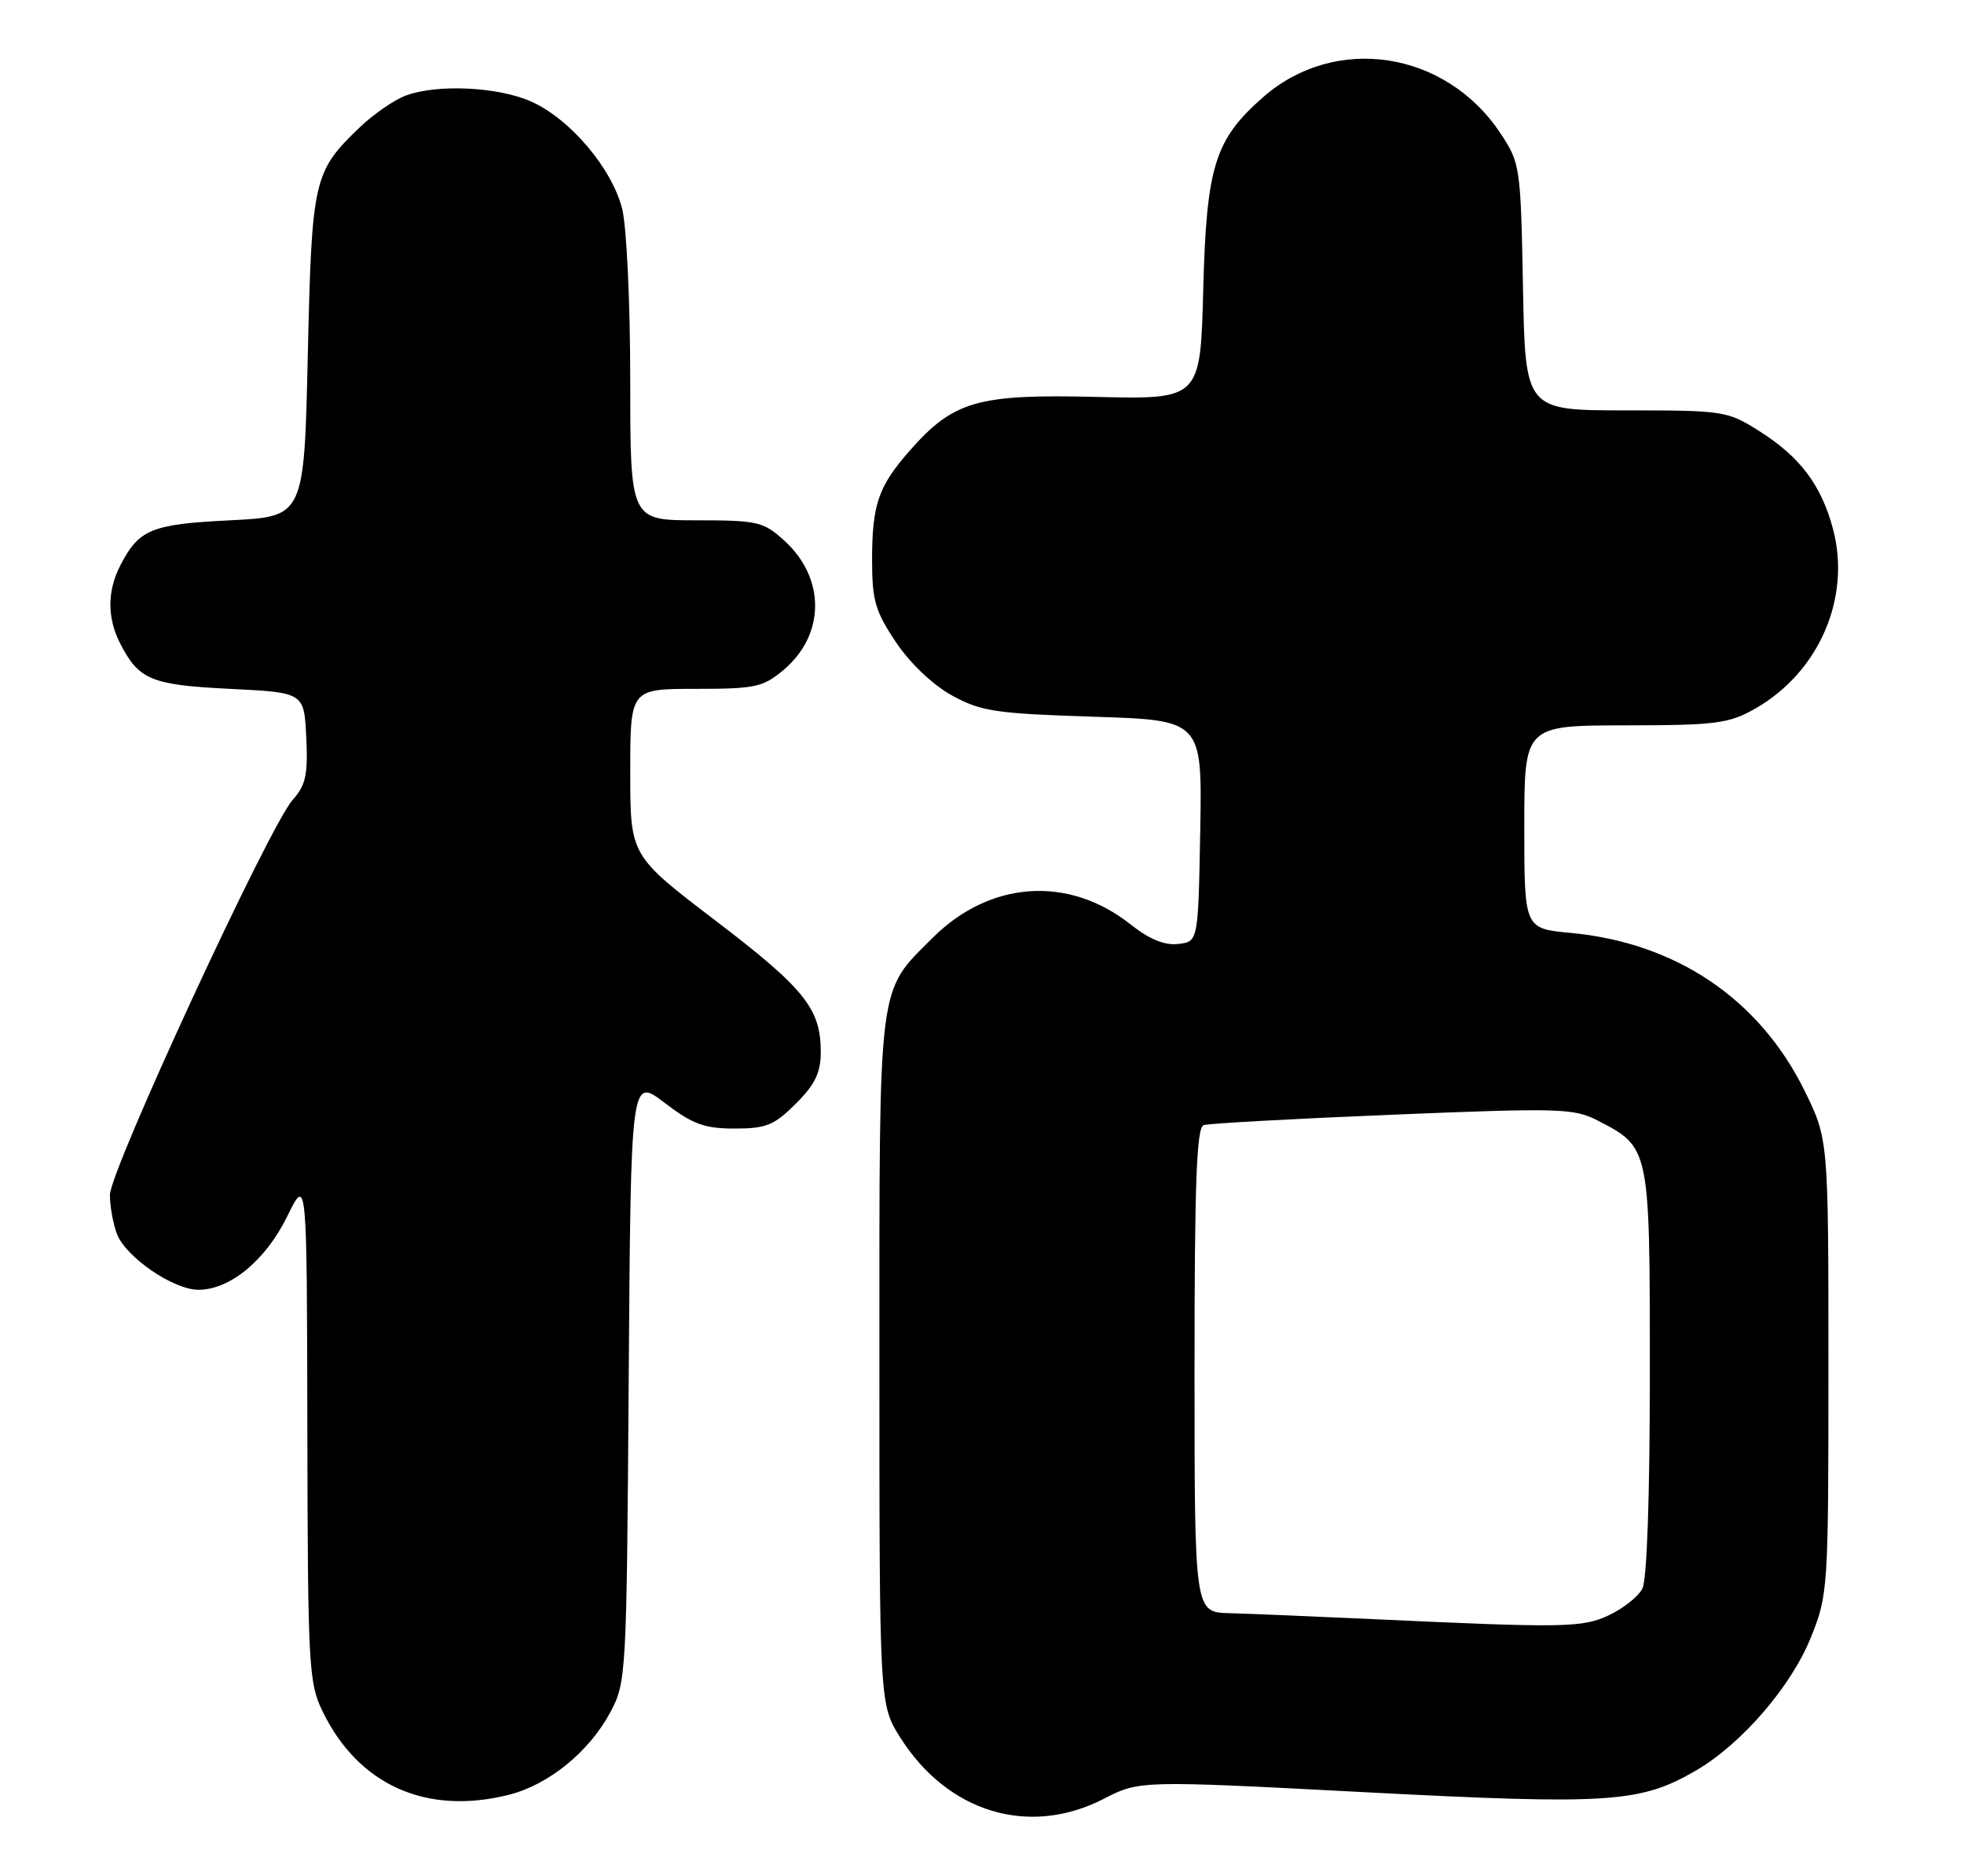 <?xml version="1.0" encoding="UTF-8" standalone="no"?>
<!DOCTYPE svg PUBLIC "-//W3C//DTD SVG 1.1//EN" "http://www.w3.org/Graphics/SVG/1.1/DTD/svg11.dtd" >
<svg xmlns="http://www.w3.org/2000/svg" xmlns:xlink="http://www.w3.org/1999/xlink" version="1.1" viewBox="0 0 268 256">
 <g >
 <path fill="currentColor"
d=" M 150.58 245.48 C 155.50 242.95 155.50 242.95 186.26 244.56 C 219.67 246.30 223.87 246.02 231.51 241.55 C 237.69 237.92 244.42 230.12 247.10 223.45 C 249.45 217.62 249.50 216.89 249.50 186.48 C 249.50 155.46 249.50 155.46 246.23 148.81 C 240.07 136.31 228.70 128.64 214.32 127.30 C 208.00 126.71 208.00 126.71 208.00 112.86 C 208.00 99.00 208.00 99.00 221.75 98.98 C 234.13 98.97 235.89 98.74 239.45 96.73 C 248.22 91.76 252.64 81.57 250.11 72.13 C 248.53 66.22 245.63 62.35 240.15 58.88 C 235.71 56.07 235.29 56.00 221.87 56.00 C 208.13 56.00 208.13 56.00 207.82 39.17 C 207.51 22.72 207.44 22.25 204.74 18.18 C 197.27 6.91 182.20 4.62 172.36 13.26 C 165.76 19.05 164.63 22.68 164.19 39.50 C 163.80 54.50 163.80 54.50 149.54 54.16 C 133.32 53.77 130.10 54.71 124.09 61.55 C 119.85 66.38 119.00 68.87 119.00 76.45 C 119.00 81.92 119.44 83.43 122.25 87.62 C 124.18 90.51 127.28 93.45 129.90 94.90 C 133.85 97.07 135.83 97.37 149.18 97.80 C 164.05 98.27 164.05 98.27 163.78 113.39 C 163.50 128.50 163.50 128.50 160.77 128.81 C 158.92 129.03 156.83 128.17 154.27 126.14 C 145.80 119.43 135.07 120.17 127.24 128.00 C 119.72 135.52 120.00 133.26 120.00 185.71 C 120.00 232.61 120.00 232.61 122.88 237.15 C 129.35 247.35 140.44 250.68 150.58 245.48 Z  M 69.44 244.91 C 74.86 243.55 80.40 239.04 83.28 233.65 C 85.46 229.58 85.51 228.67 85.79 188.24 C 86.08 146.97 86.08 146.97 90.69 150.49 C 94.52 153.41 96.12 154.00 100.24 154.00 C 104.55 154.00 105.65 153.55 108.60 150.60 C 111.22 147.98 112.00 146.37 112.00 143.55 C 112.00 137.64 109.80 134.90 97.58 125.58 C 86.00 116.75 86.00 116.75 86.00 105.38 C 86.00 94.00 86.00 94.00 94.92 94.00 C 103.06 94.00 104.12 93.77 106.92 91.42 C 112.63 86.61 112.67 78.88 107.00 73.75 C 104.17 71.18 103.38 71.00 94.98 71.00 C 86.00 71.00 86.00 71.00 86.00 51.94 C 86.00 41.36 85.51 30.94 84.90 28.50 C 83.51 22.99 77.85 16.29 72.56 13.89 C 68.04 11.84 59.63 11.43 55.32 13.06 C 53.77 13.65 51.00 15.56 49.16 17.31 C 42.76 23.44 42.55 24.35 42.00 48.50 C 41.50 70.50 41.50 70.50 31.40 71.00 C 20.65 71.53 18.97 72.22 16.43 77.13 C 14.61 80.65 14.61 84.35 16.43 87.87 C 18.97 92.78 20.65 93.47 31.40 94.00 C 41.50 94.50 41.50 94.50 41.79 100.62 C 42.04 105.72 41.73 107.13 39.93 109.16 C 36.74 112.73 15.00 159.74 15.00 163.05 C 15.00 164.60 15.43 166.99 15.95 168.36 C 17.15 171.54 23.66 176.00 27.08 176.00 C 31.39 176.00 36.26 171.97 39.19 165.99 C 41.88 160.50 41.88 160.50 41.94 194.93 C 42.00 227.24 42.12 229.62 44.00 233.49 C 48.88 243.58 58.17 247.75 69.44 244.91 Z  M 187.50 220.95 C 179.25 220.57 170.36 220.20 167.75 220.13 C 163.00 220.00 163.00 220.00 163.00 186.97 C 163.00 161.43 163.28 153.84 164.25 153.53 C 164.94 153.30 176.53 152.66 190.00 152.11 C 212.65 151.18 214.76 151.23 217.94 152.87 C 225.16 156.58 225.13 156.45 225.13 187.27 C 225.13 204.34 224.74 215.62 224.10 216.81 C 223.53 217.87 221.52 219.47 219.63 220.37 C 215.95 222.12 213.60 222.16 187.50 220.95 Z "/>
</g>
</svg>